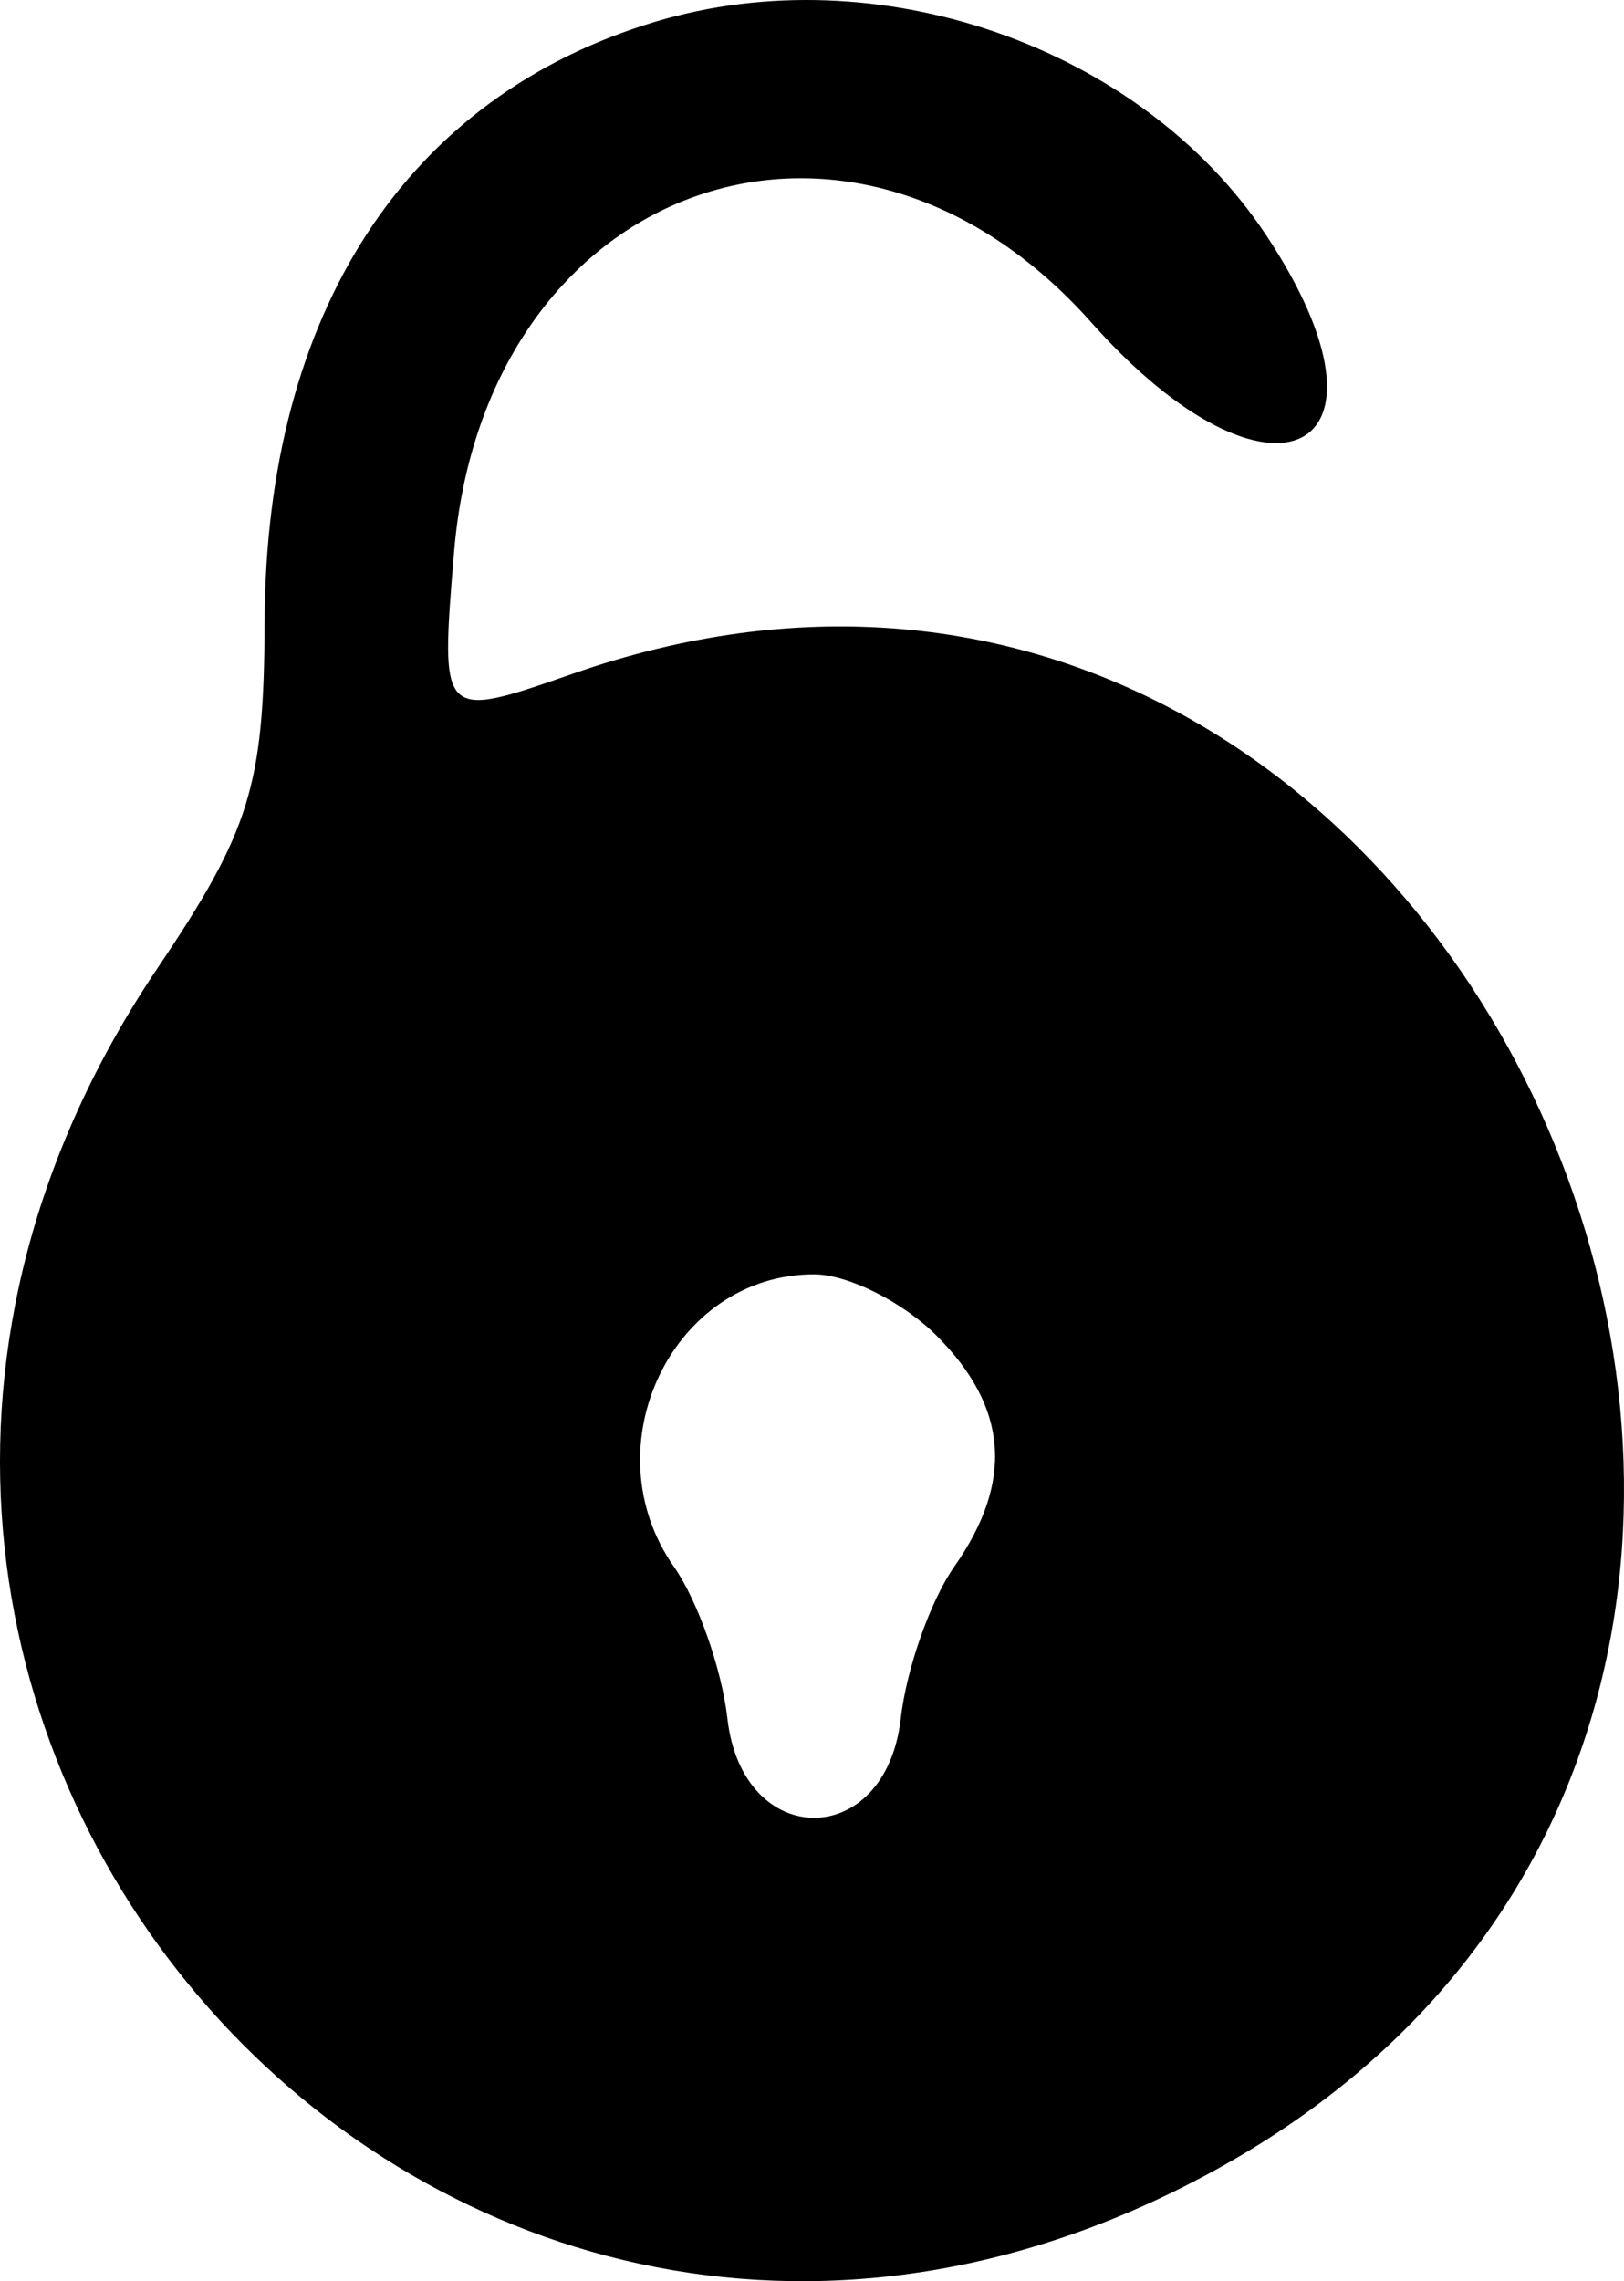 <svg width="339" height="476" viewBox="0 0 339 476" fill="none" xmlns="http://www.w3.org/2000/svg">
<path fill-rule="evenodd" clip-rule="evenodd" d="M136.701 4.564C84.725 20.214 55.468 65.209 55.238 129.856C55.117 163.91 52.195 173.354 32.89 202.004C-71.744 357.31 92.611 542.604 254.803 452.187C429.014 355.06 307.672 75.061 119.744 140.524C91.877 150.229 91.877 150.229 94.78 115.232C101.185 38.114 177.467 10.624 227.81 67.287C265.553 109.771 294.855 94.987 264.206 48.928C238.094 9.687 183.165 -9.423 136.701 4.564ZM195.452 278.65C210.47 293.65 211.669 309.116 199.191 326.914C194.227 333.987 189.206 348.242 188.026 358.597C184.881 386.208 154.985 386.208 151.84 358.597C150.66 348.242 145.639 333.987 140.676 326.914C123.112 301.871 140.363 265.905 169.933 265.905C176.951 265.905 188.434 271.64 195.452 278.65Z" fill="black"/>
</svg>
